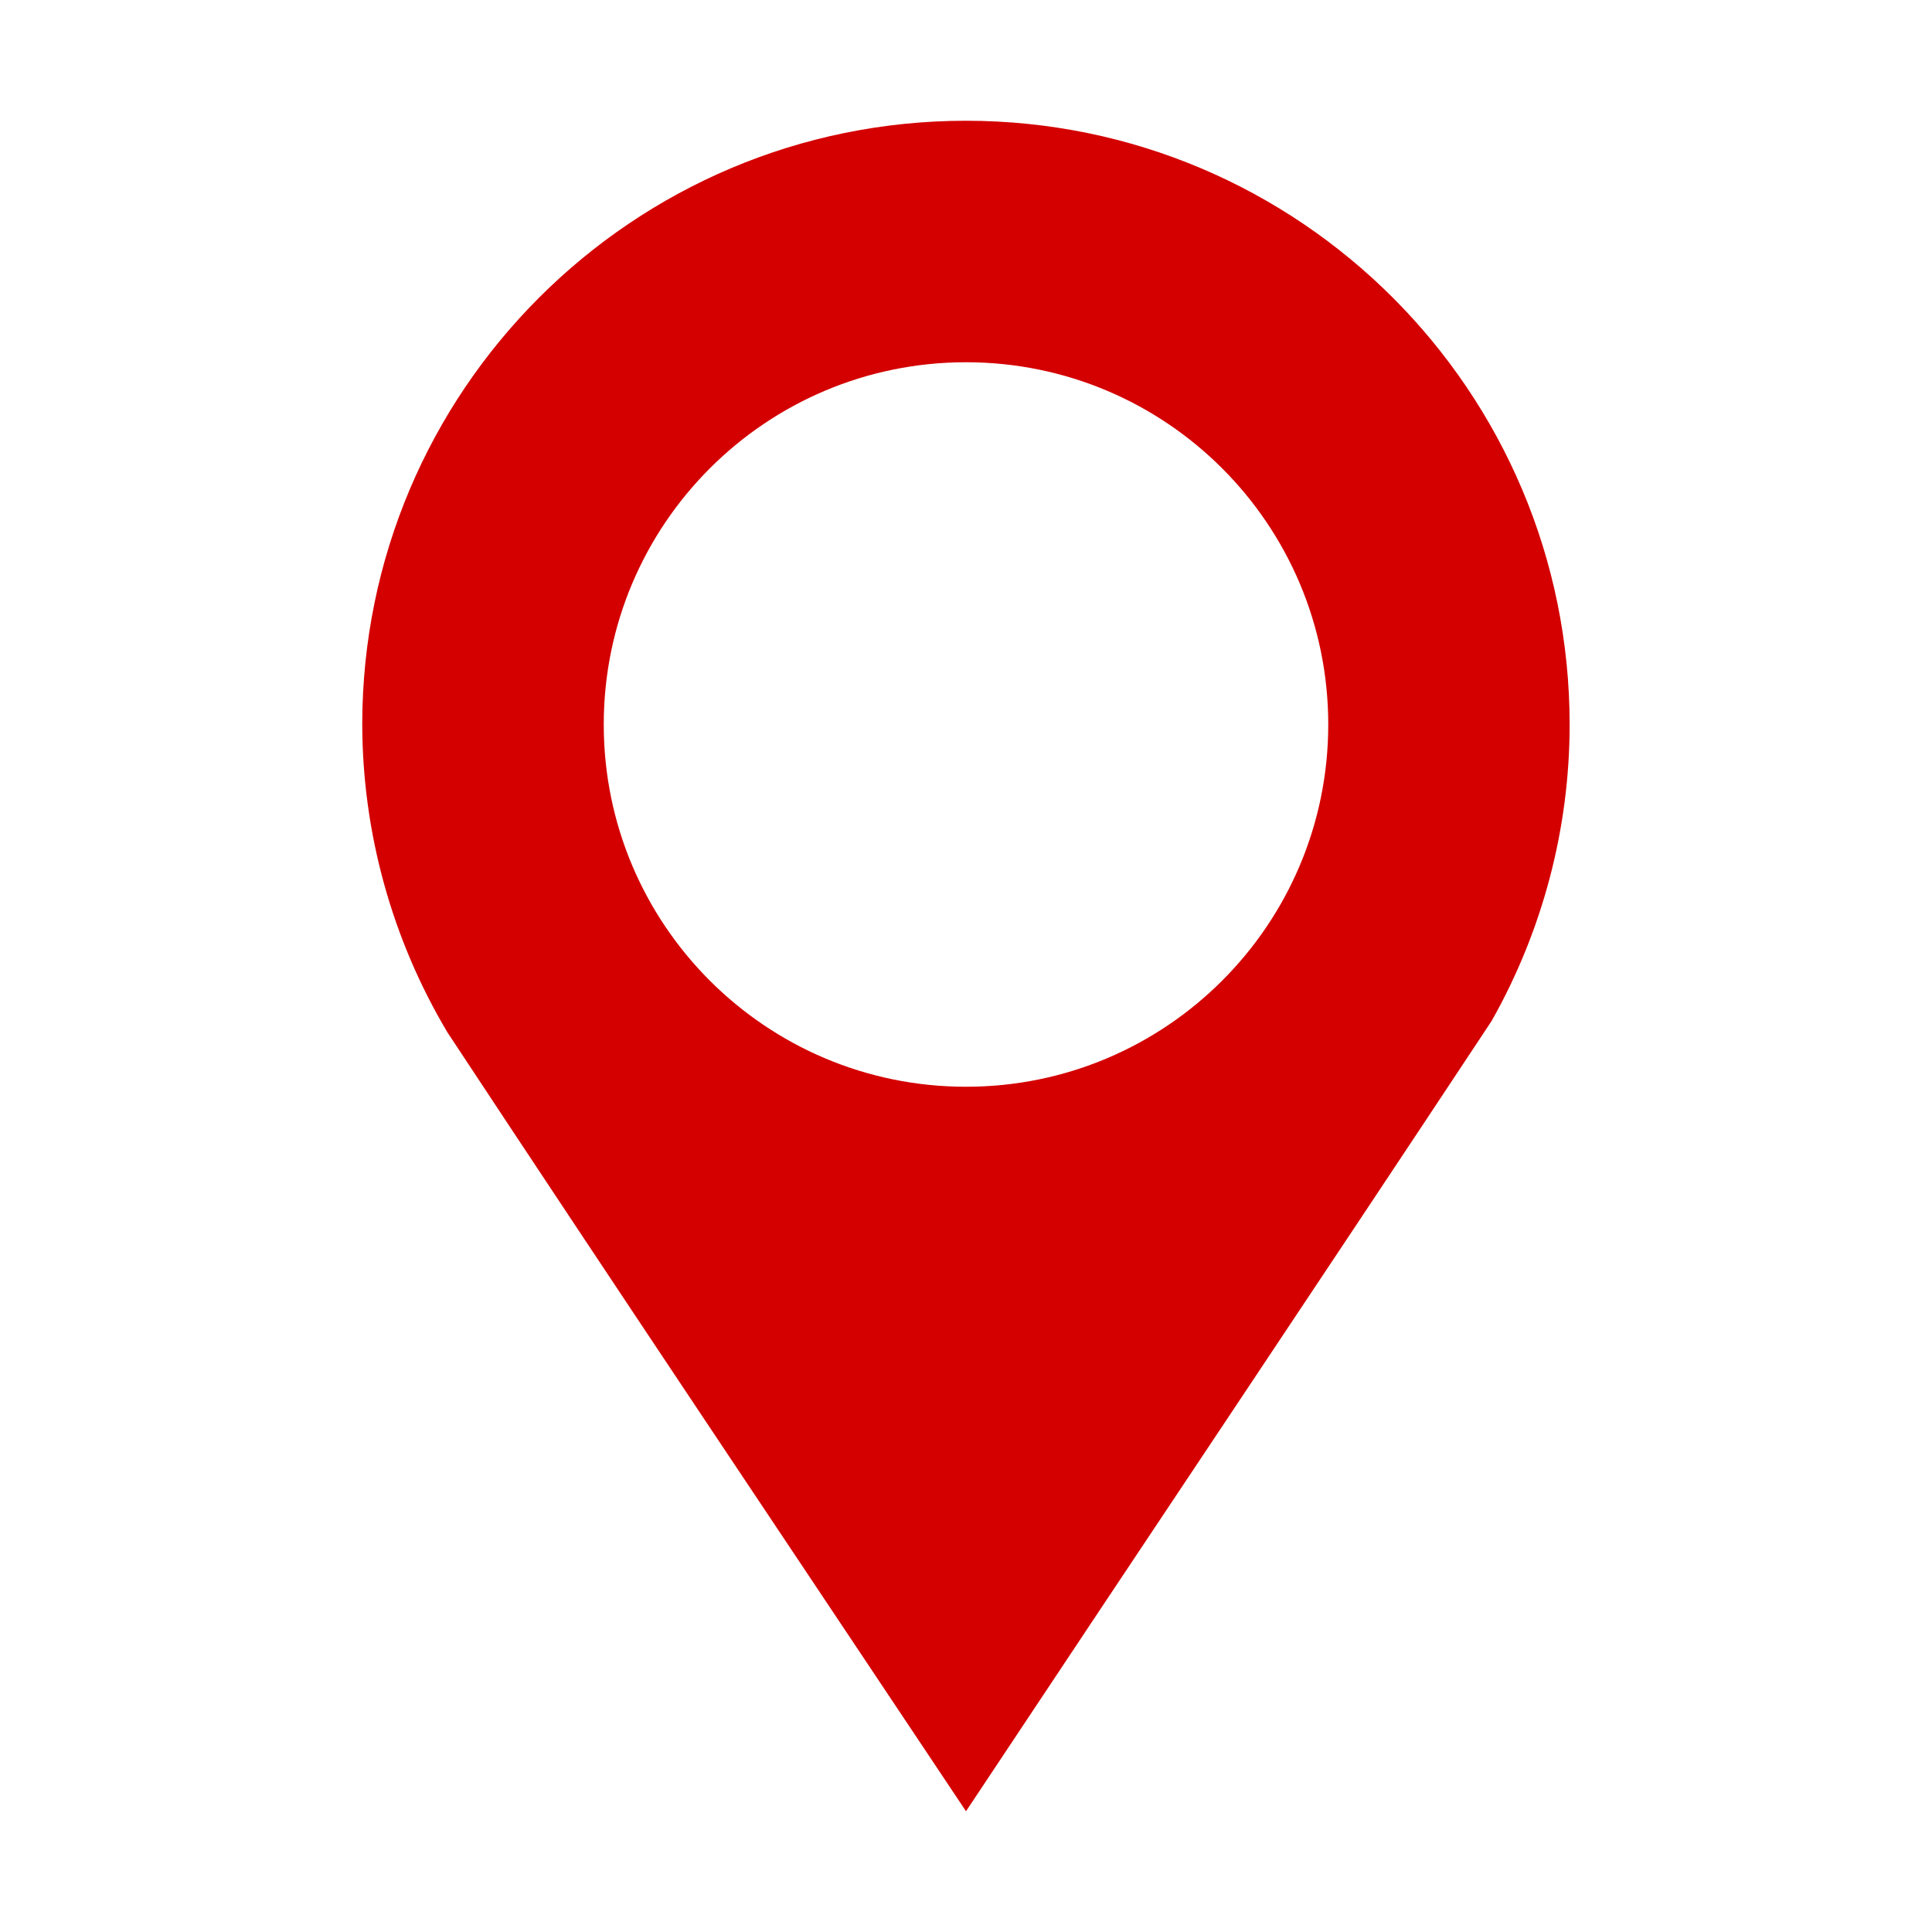 <?xml version="1.0" encoding="UTF-8"?>
<svg width="16" height="16" version="1.1" xmlns="http://www.w3.org/2000/svg">
 <path class="error" d="m8 1c-2.761 0-5 2.239-5 5 2e-3 0.897 0.246 1.778 0.705 2.549 1.398 2.119 2.867 4.31 4.295 6.451 1.447-2.18 2.918-4.375 4.353-6.545 0.423-0.749 0.646-1.595 0.646-2.455 0-2.761-2.239-5-5-5zm0 2c1.657 0 3 1.343 3 3s-1.343 3-3 3-3-1.343-3-3 1.343-3 3-3z" fill="#d40000"/>
</svg>
